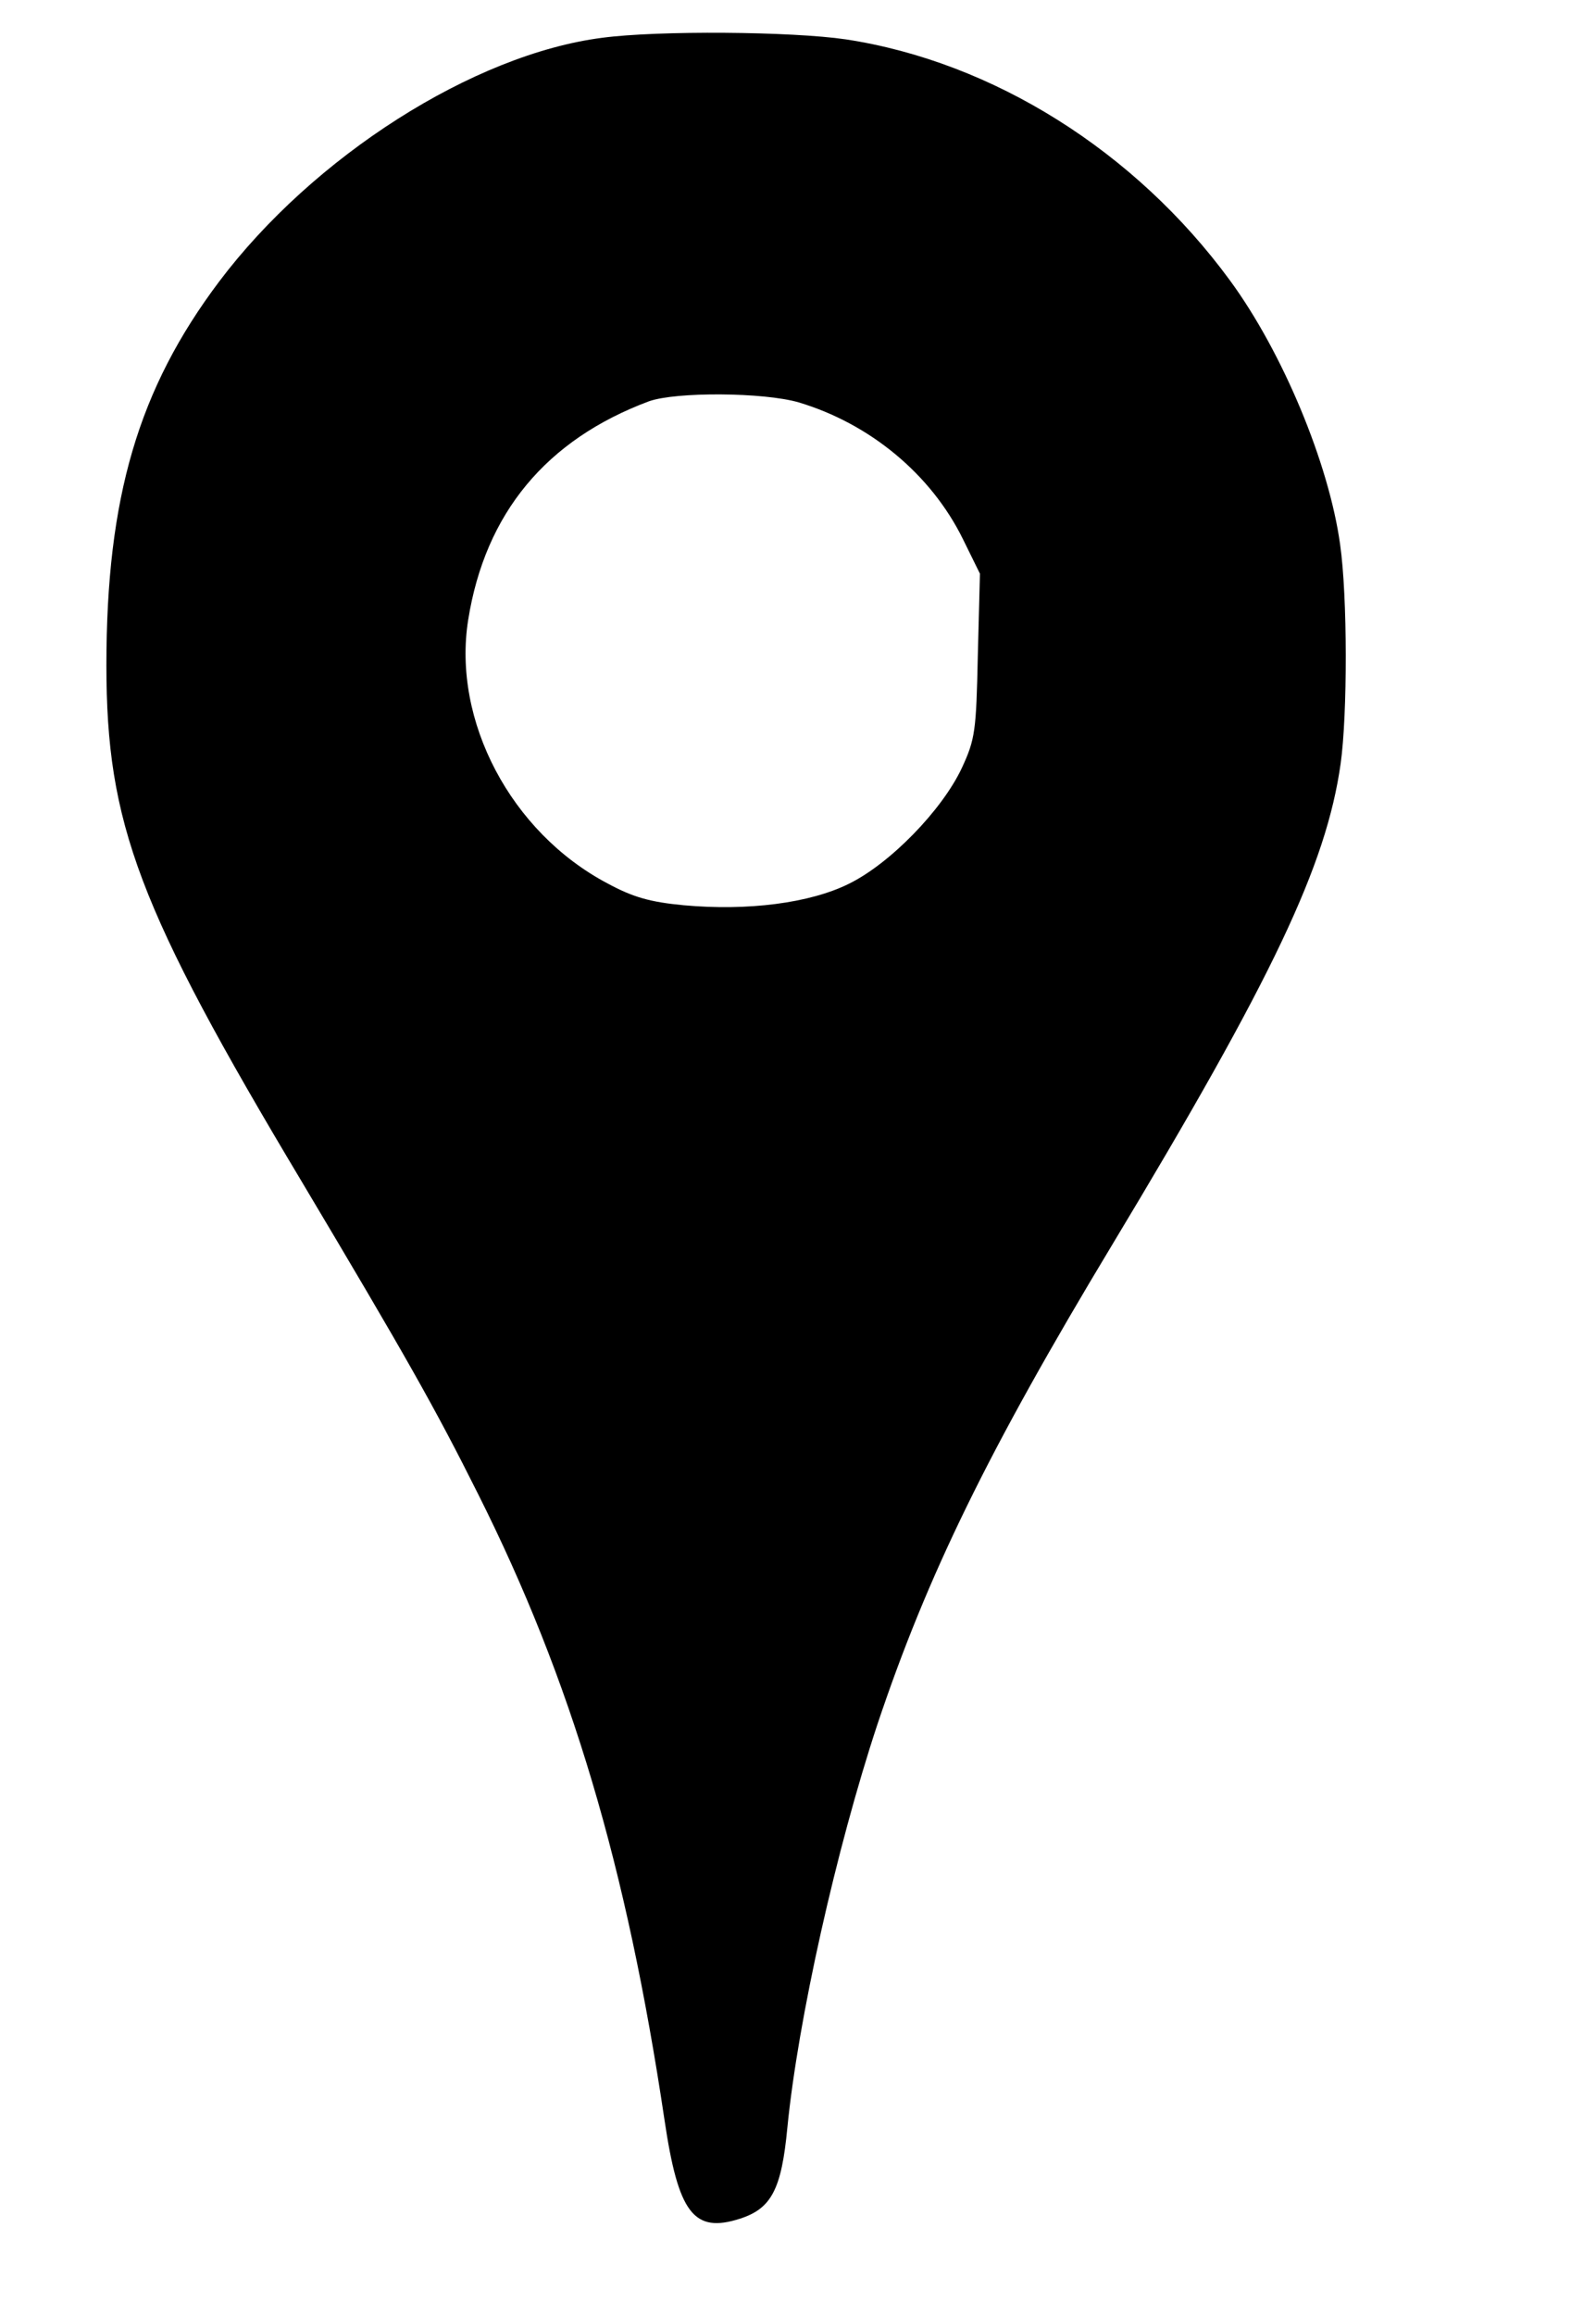 <?xml version="1.0" standalone="no"?>
<!DOCTYPE svg PUBLIC "-//W3C//DTD SVG 20010904//EN"
 "http://www.w3.org/TR/2001/REC-SVG-20010904/DTD/svg10.dtd">
<svg version="1.0" xmlns="http://www.w3.org/2000/svg"
 width="300pt" height="435pt" viewBox="0 0 300 435"
 preserveAspectRatio="xMidYMid meet">
<g transform="translate(0,435) scale(0.1,-0.1)"
fill="#000000" stroke="none">
<path d="M1132 4279 c-242 -31 -543 -223 -720 -458 -152 -202 -212 -406 -212
-721 0 -298 60 -457 367 -970 196 -329 250 -424 332 -588 175 -349 279 -699
350 -1175 26 -176 55 -214 142 -186 59 19 78 55 89 171 20 203 92 524 169 757
94 281 209 516 441 901 303 503 403 714 430 905 13 93 13 314 -1 412 -21 152
-108 361 -207 496 -178 243 -446 411 -722 453 -102 15 -353 17 -458 3z m369
-685 c134 -40 249 -135 309 -257 l32 -65 -4 -154 c-3 -142 -5 -157 -30 -211
-37 -79 -135 -180 -213 -218 -73 -36 -189 -51 -310 -40 -63 6 -95 15 -143 41
-182 96 -292 306 -262 495 32 201 147 339 340 411 51 18 215 17 281 -2z"/>
</g>
</svg>
